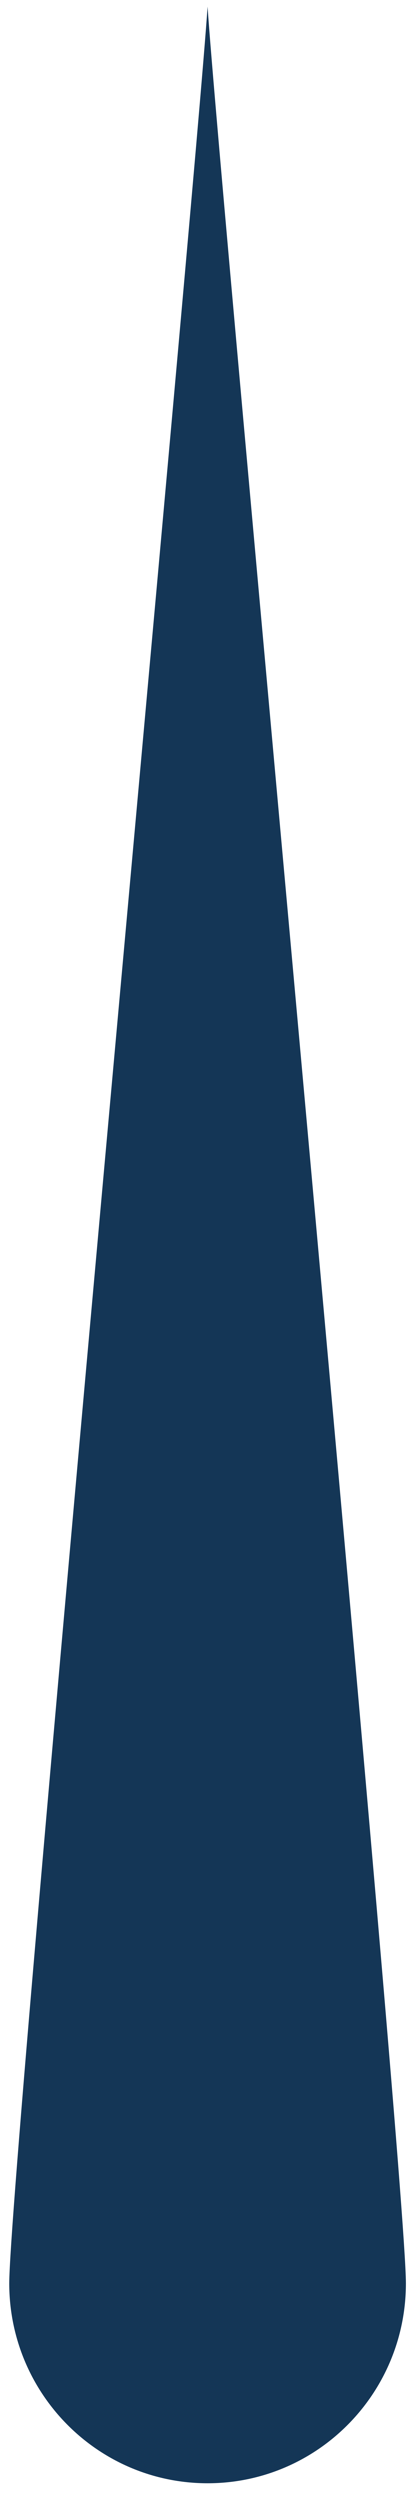 <svg width="18" height="107" viewBox="0 0 18 107" fill="none" xmlns="http://www.w3.org/2000/svg">
<path d="M17.396 97.727C17.396 102.452 13.59 106.283 8.896 106.283C4.202 106.283 0.396 102.452 0.396 97.727C0.396 93.002 8.396 7.854 8.896 0.283C9.396 7.854 17.396 93.002 17.396 97.727Z" fill="#143656"/>
</svg>
